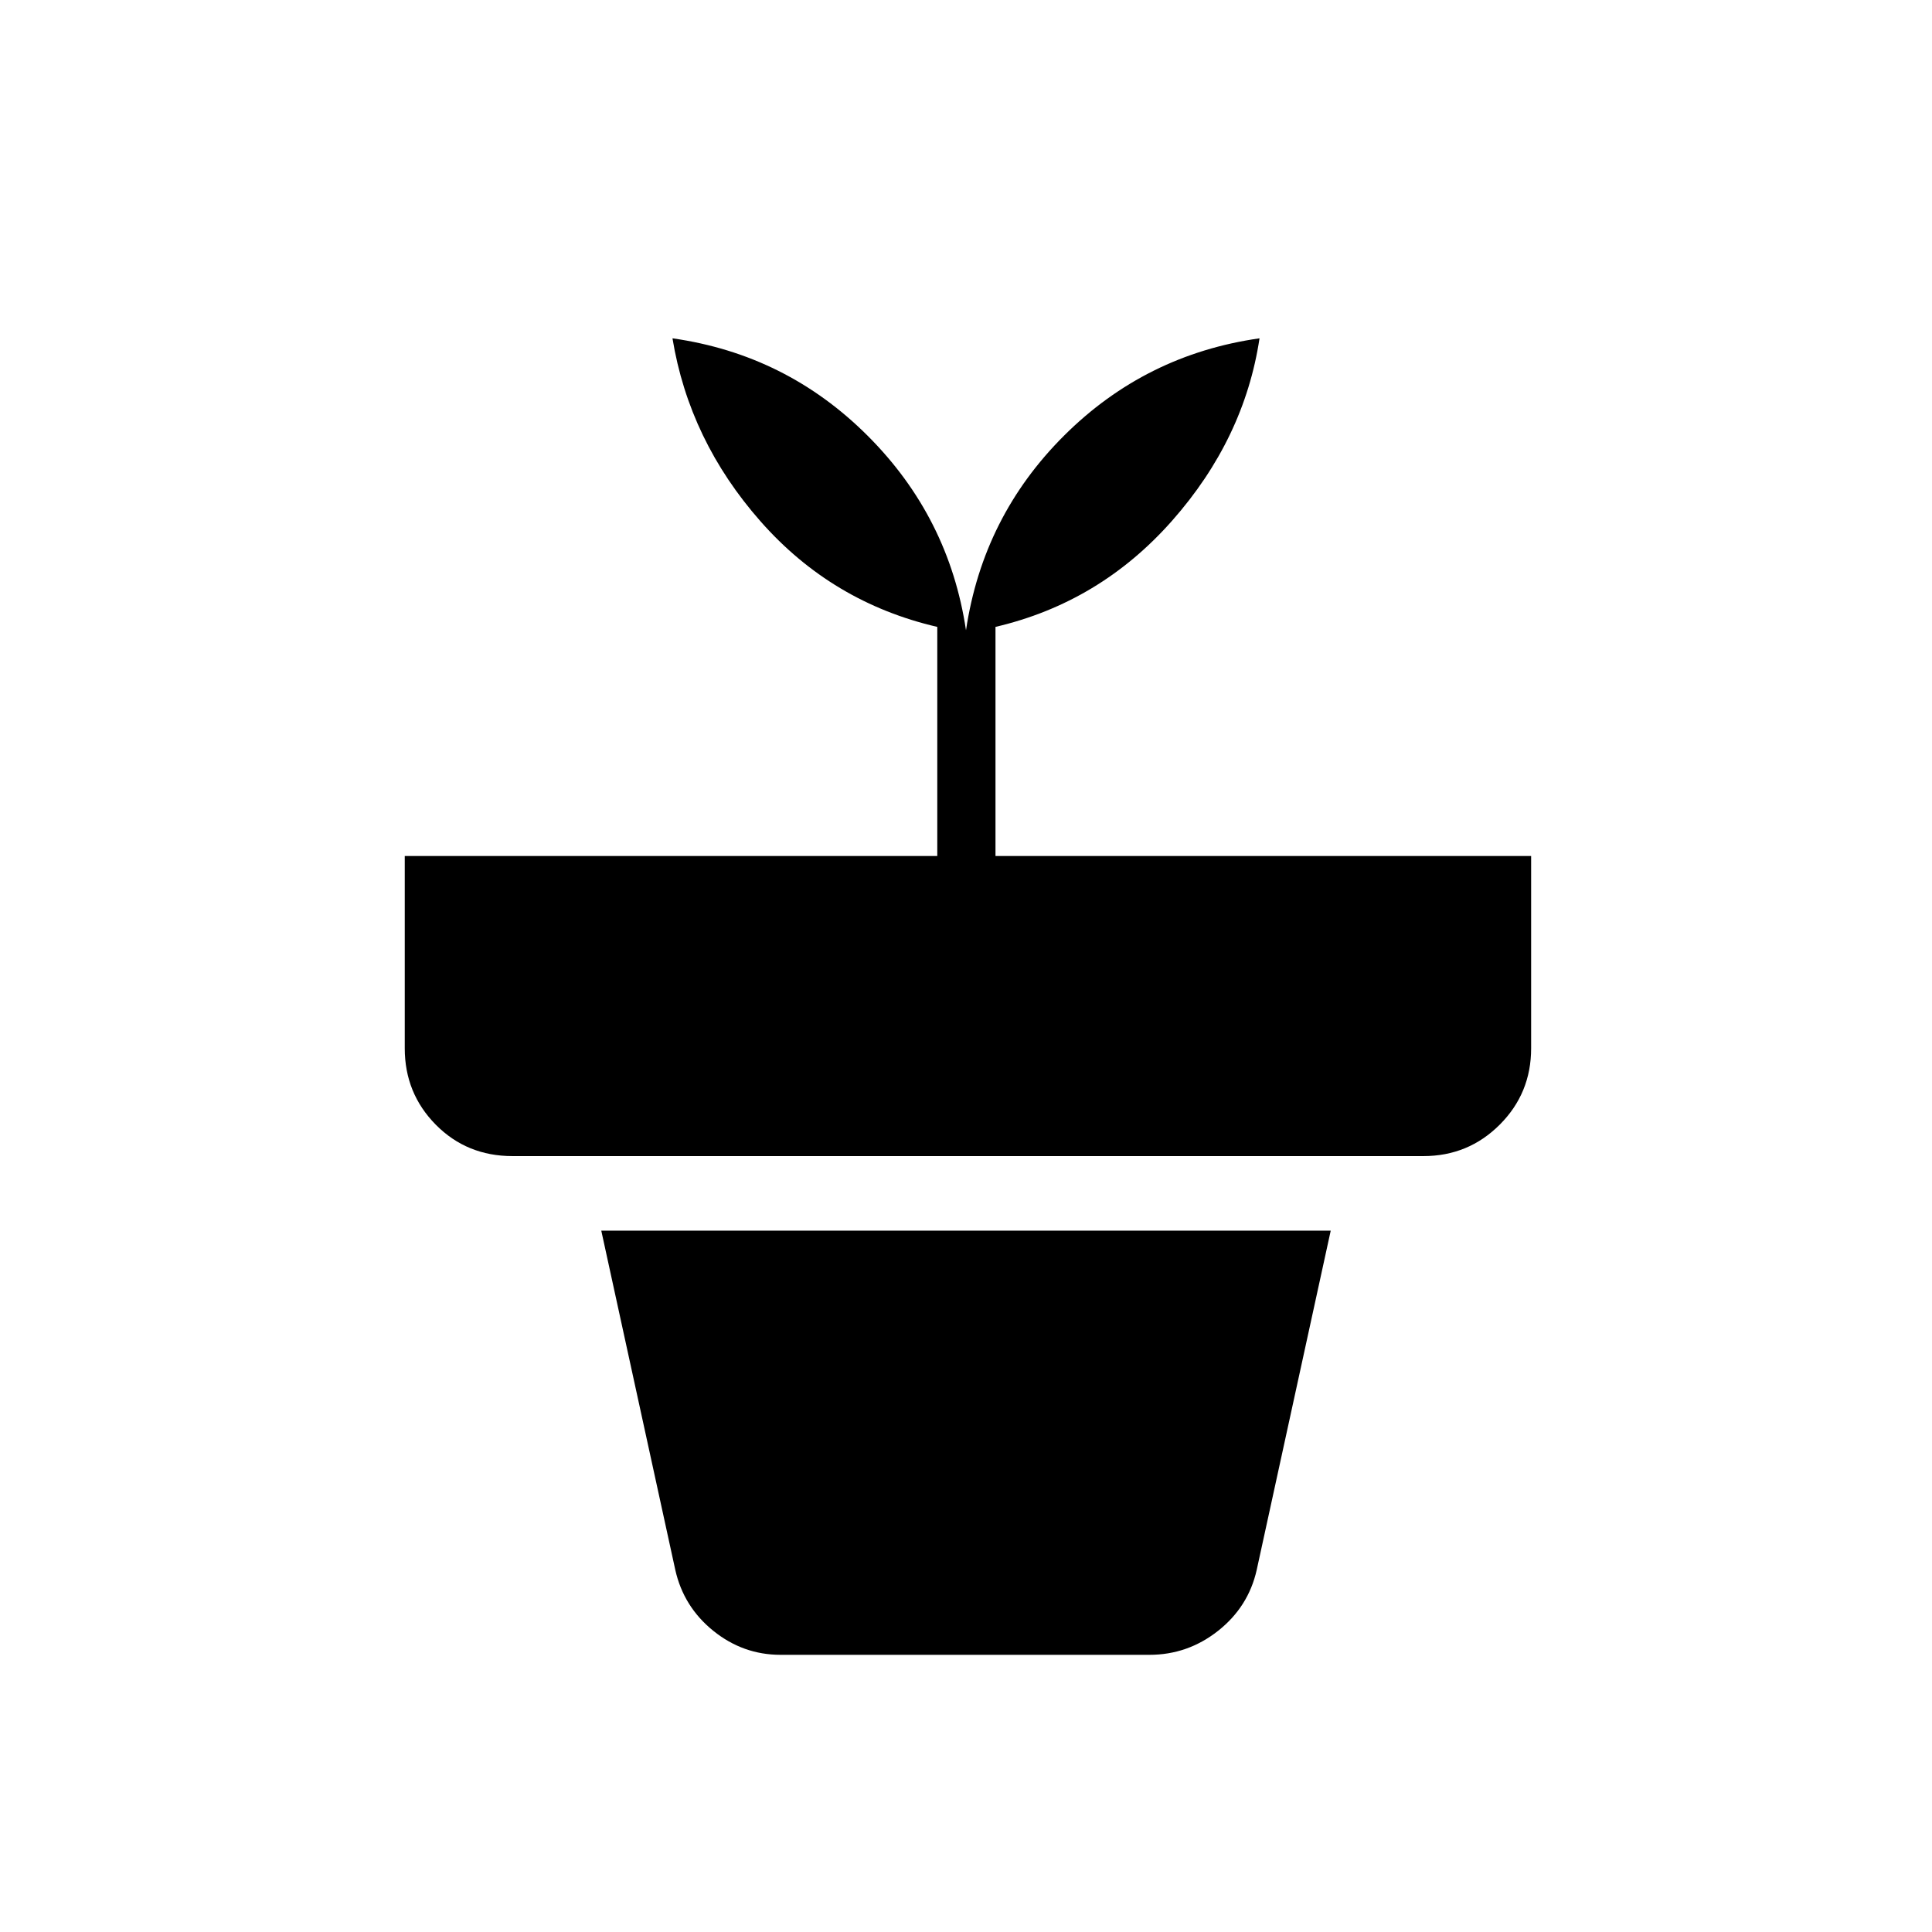 <svg xmlns="http://www.w3.org/2000/svg" height="20" viewBox="0 -960 960 960" width="20"><path d="M387.85-137.73q-18.62 0-33.41-11.92-14.79-11.93-18.9-30.31L298.77-348.5h362.46l-36.77 168.54q-4.11 18.38-19.2 30.31-15.09 11.92-34.11 11.92h-183.3ZM480-646.81q8.42-56.61 48.83-96.83 40.4-40.21 97.02-48.25-7.54 49.97-43.43 90.62-35.88 40.65-87.77 52.77v113.85h266.16v95.57q0 22.32-15.61 37.93-15.62 15.61-37.93 15.61H254.65q-22.7 0-38.12-15.61-15.41-15.61-15.41-37.93v-95.57h264.61V-648.5q-52.27-12.12-87.77-52.38-35.5-40.27-43.81-91.01 56.62 8.04 97.02 48.45 40.41 40.4 48.83 96.63Z"/></svg>